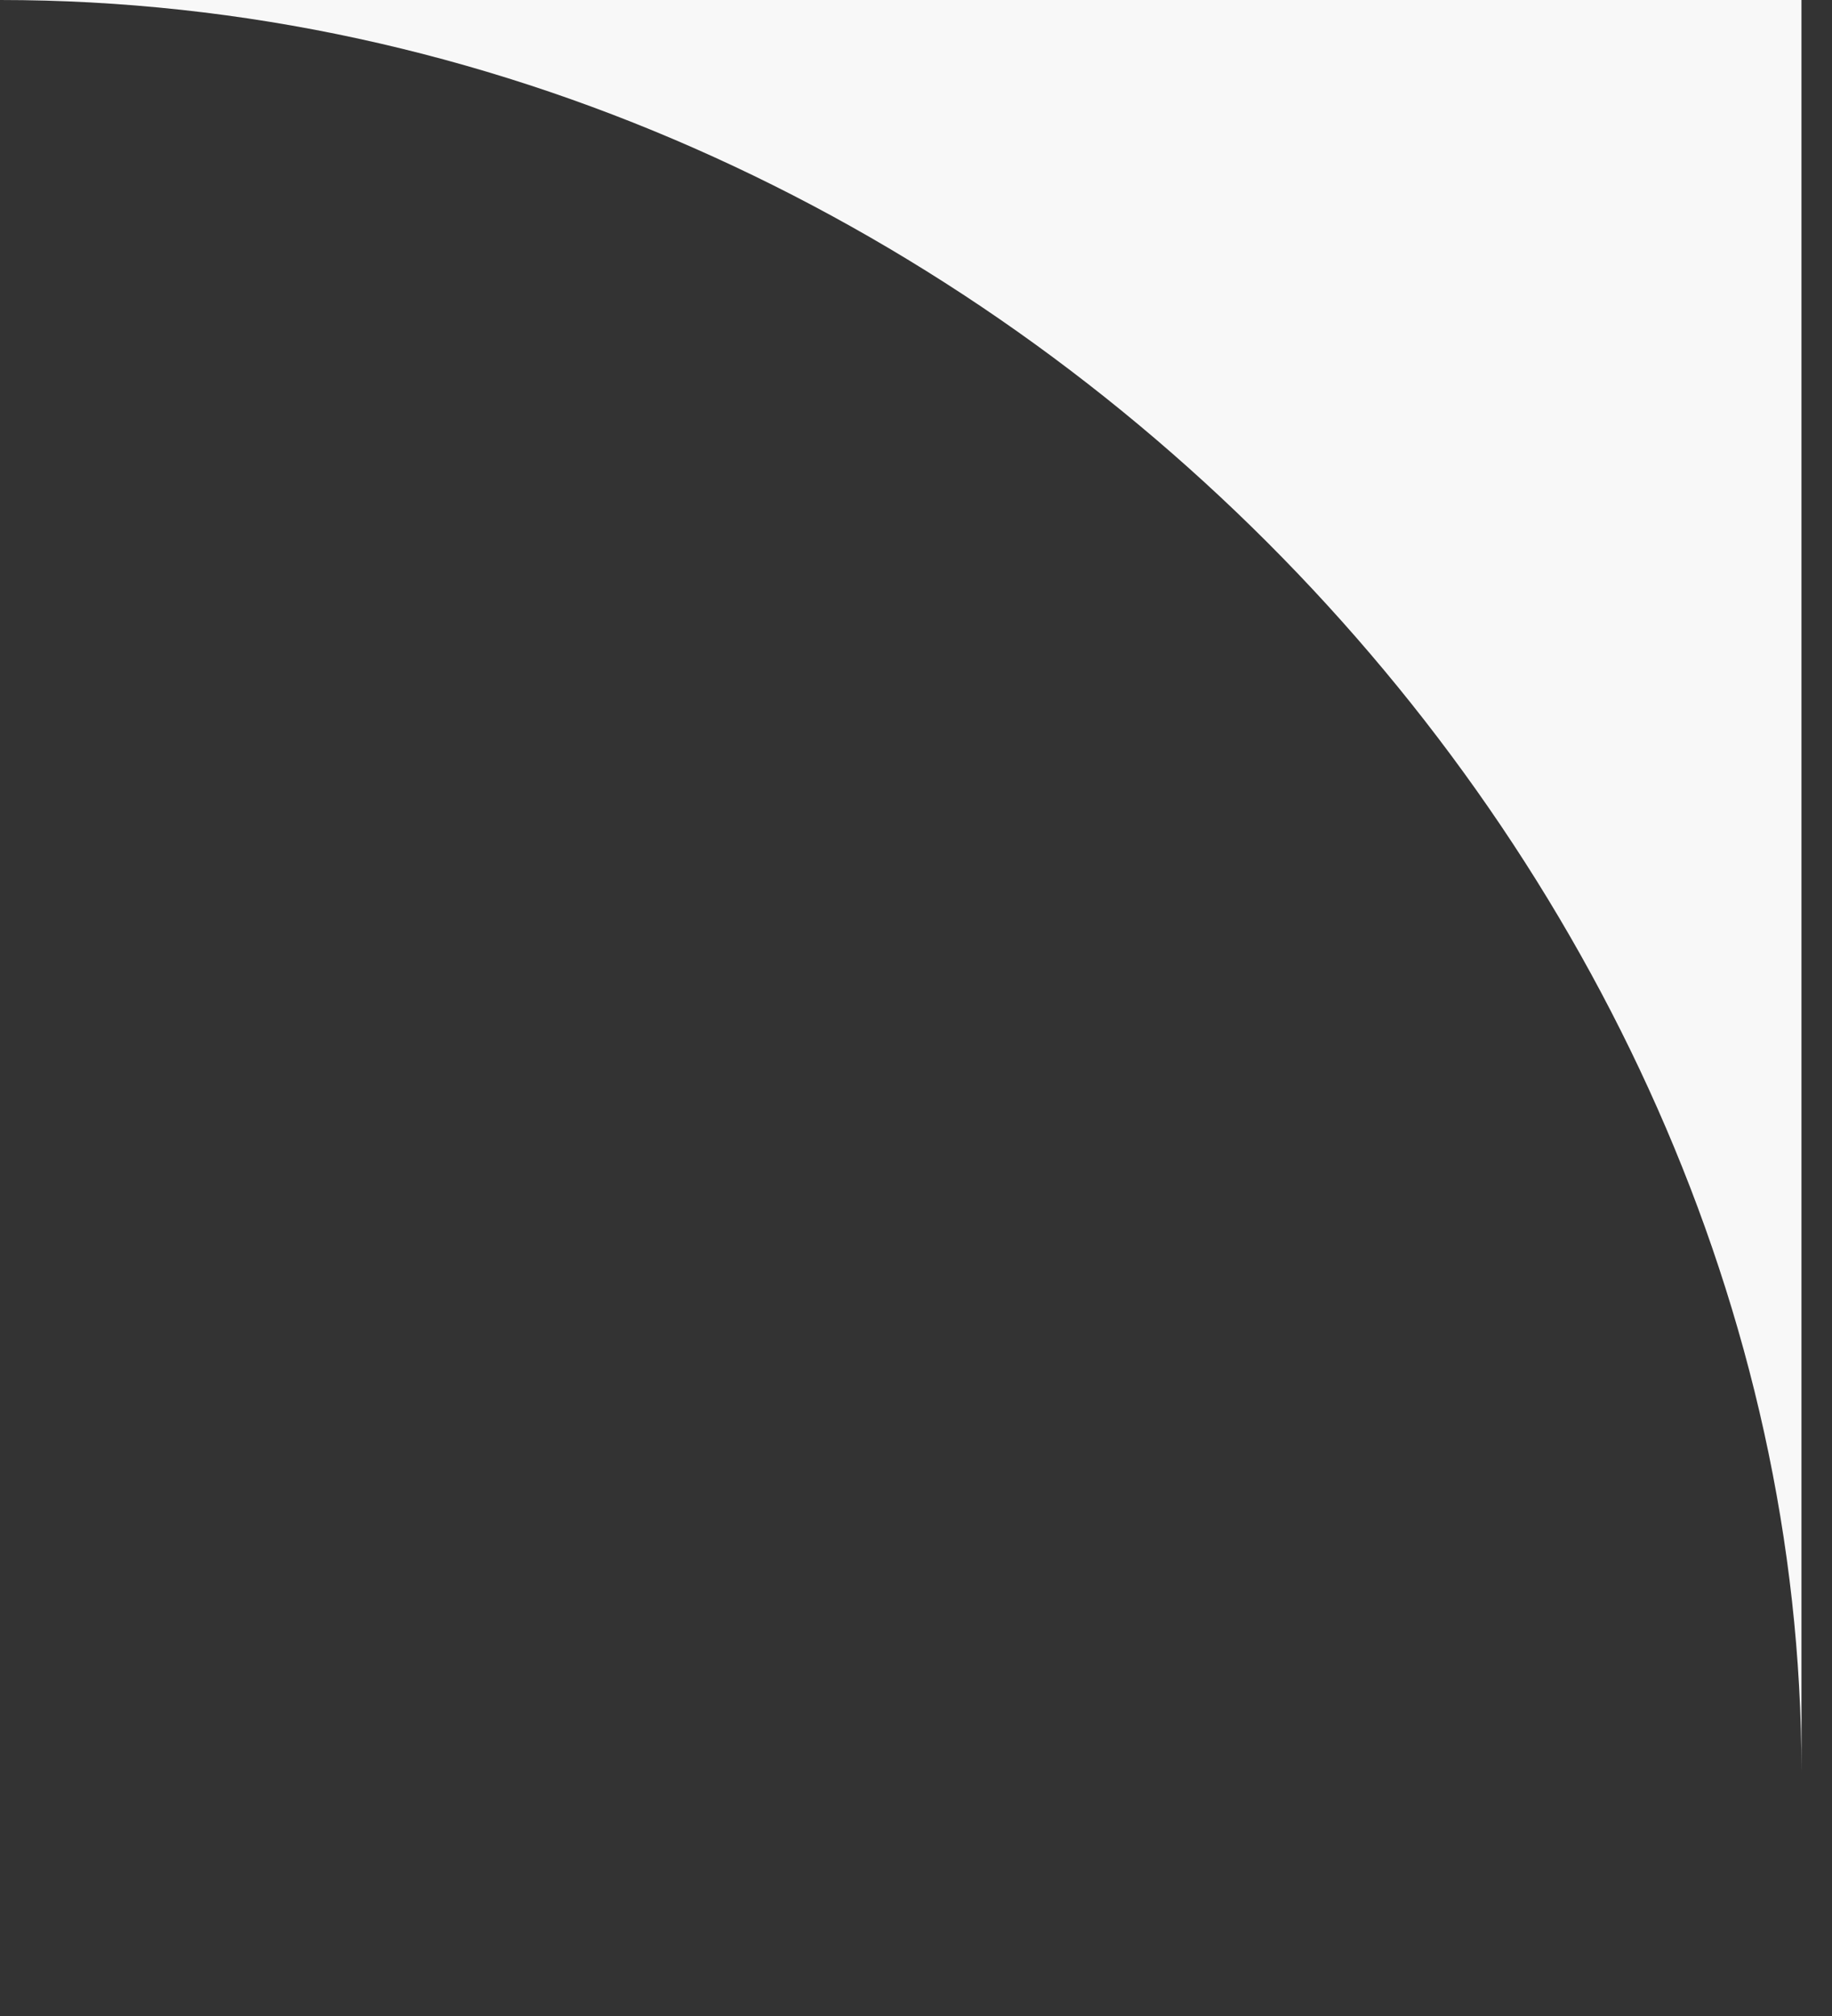 <svg width="30" height="33" viewBox="0 0 30 33" fill="none" xmlns="http://www.w3.org/2000/svg">
<rect x="0" y="0" width="30" height="33" fill="#333333" stroke="none"/>
<path d="M29.5 29C29.5 14 16 2.61955e-06 -0 0H29.5C29.5 0 29.5 44 29.5 29Z" fill="#F8F8F8"/>
</svg>
